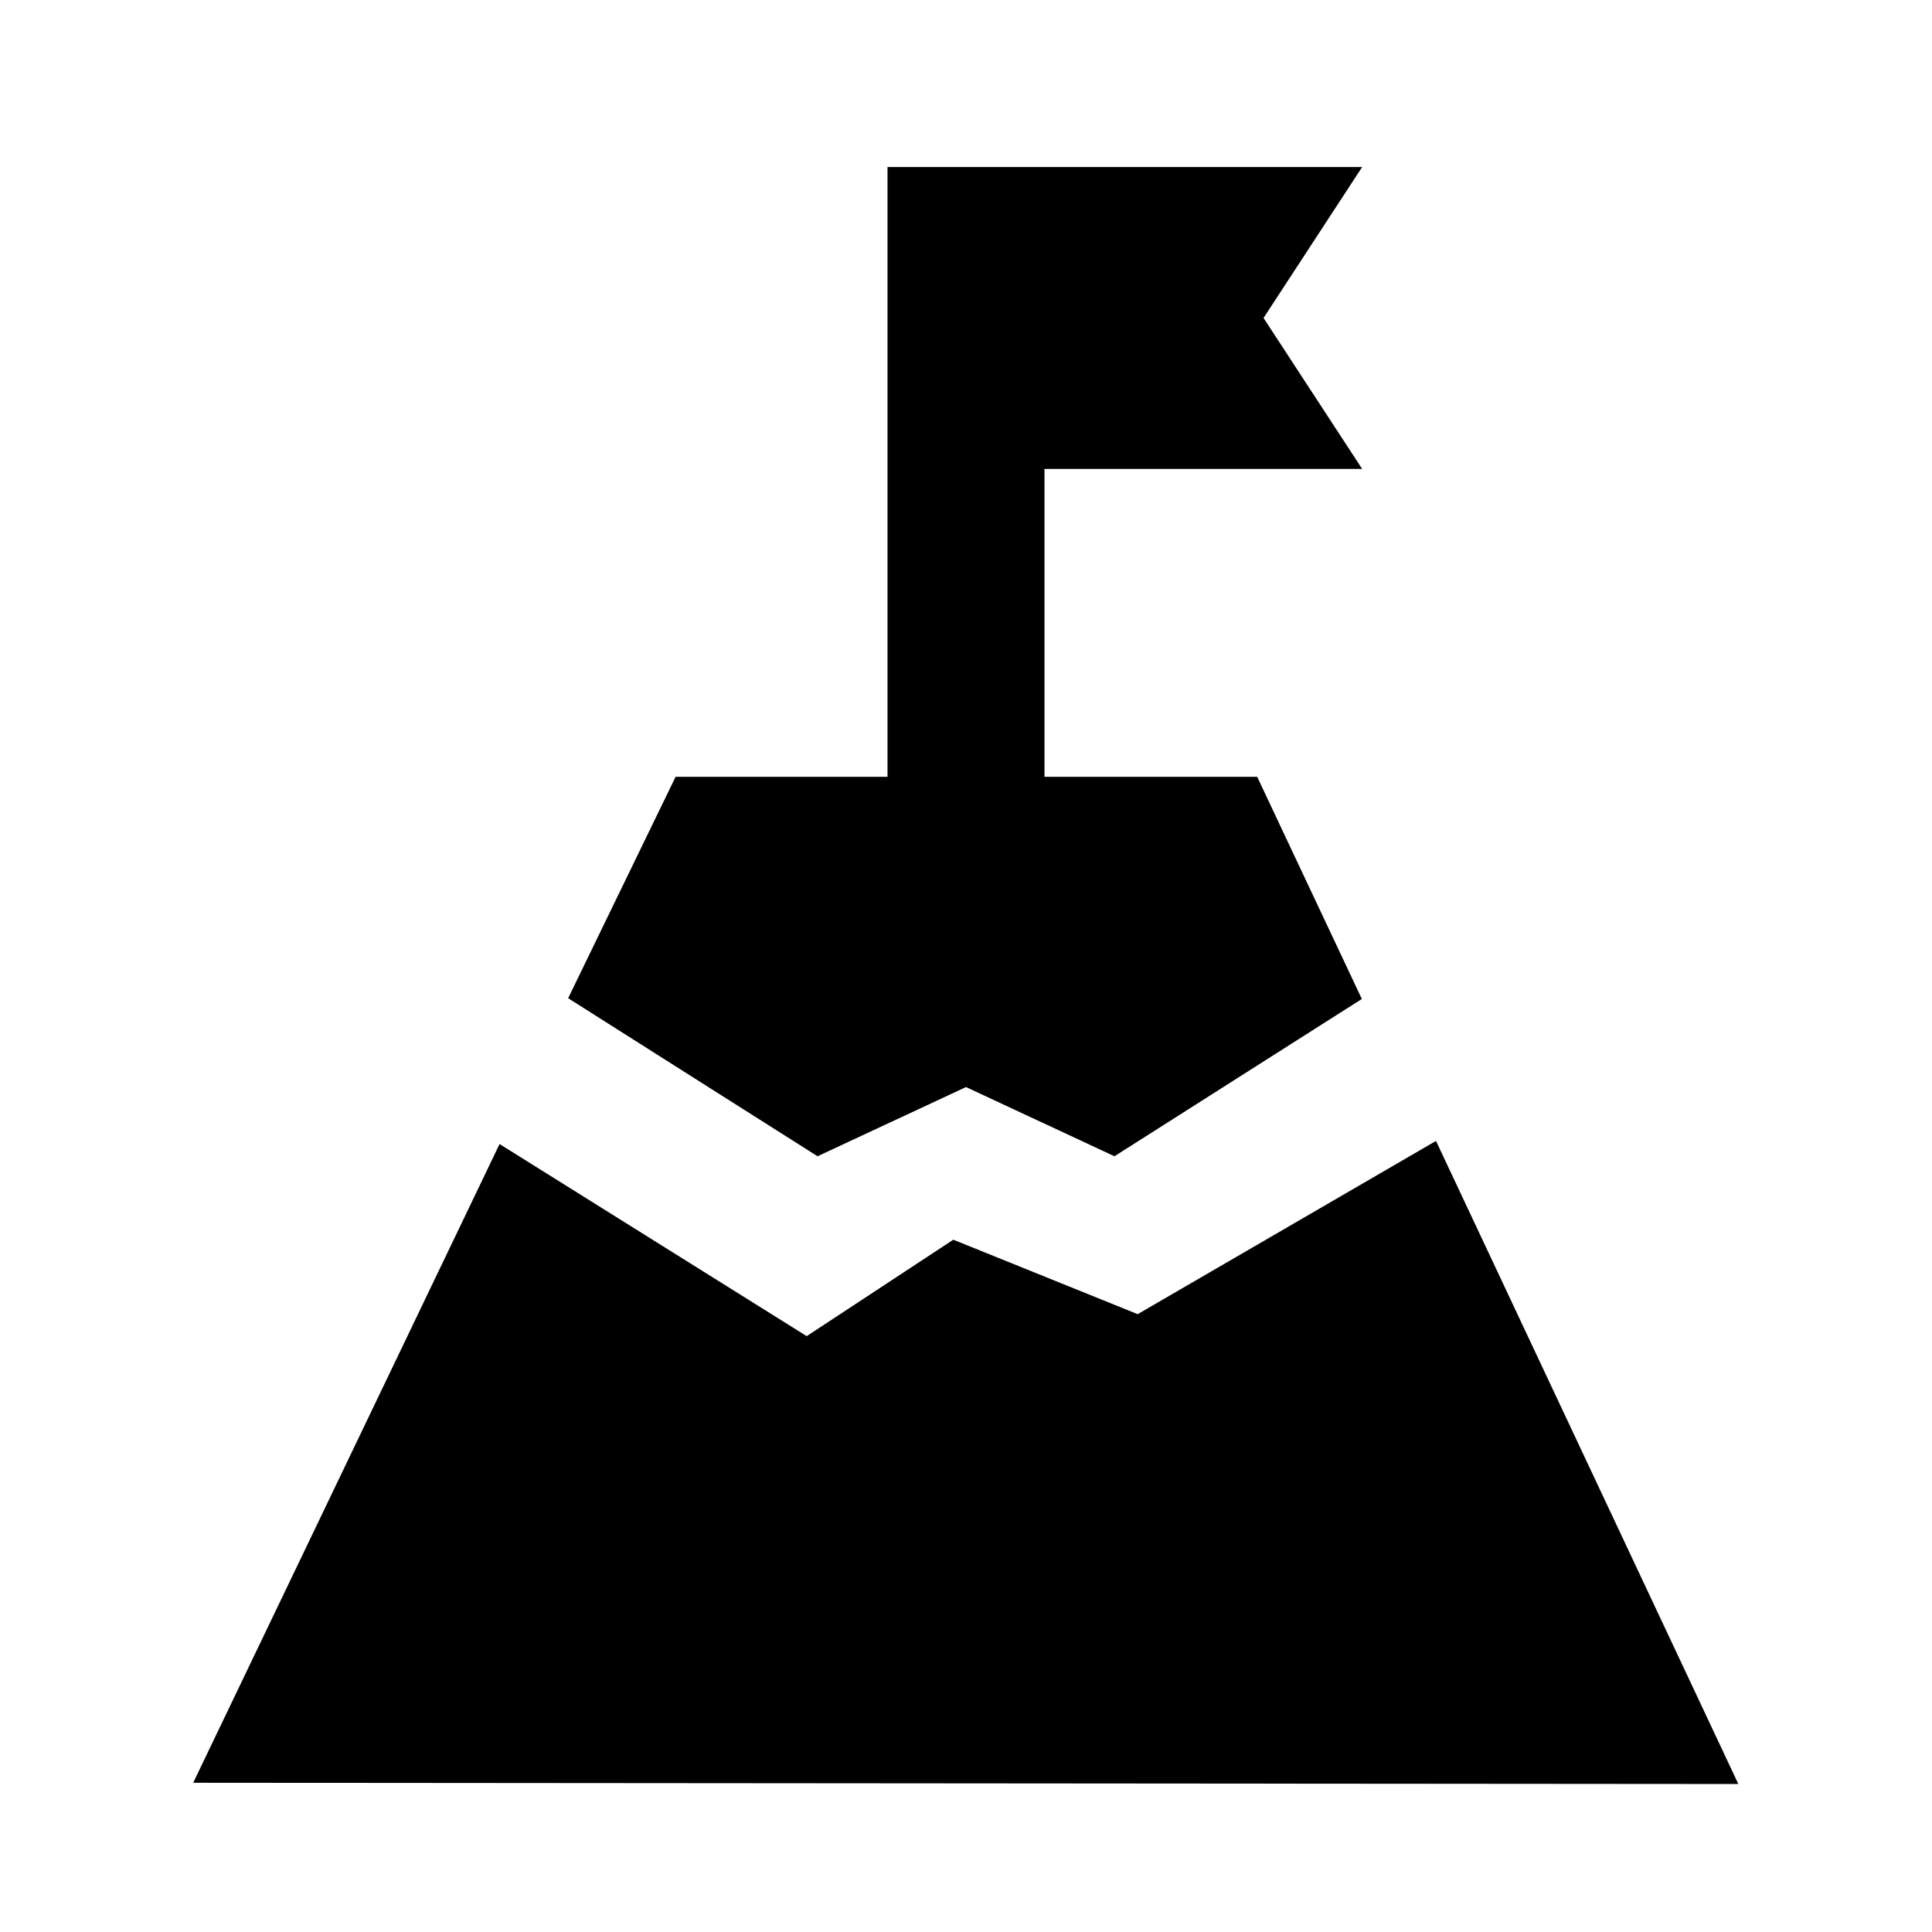 <svg xmlns="http://www.w3.org/2000/svg" height="20" viewBox="0 -960 960 960" width="20"><path d="m480-419.845-73.769 34.384-123.922-78.538 53.384-110h105.308v-303h235.844l-49 75 49 74.999H518.999v153.001h105.692l52 110.385-122.922 78.153L480-419.845Zm85.31 112.844 148.23-86.076L863.769-73.539 96-74.155l152.231-317.384 152.614 95.462 72.845-47.924 91.62 37Z"/></svg>